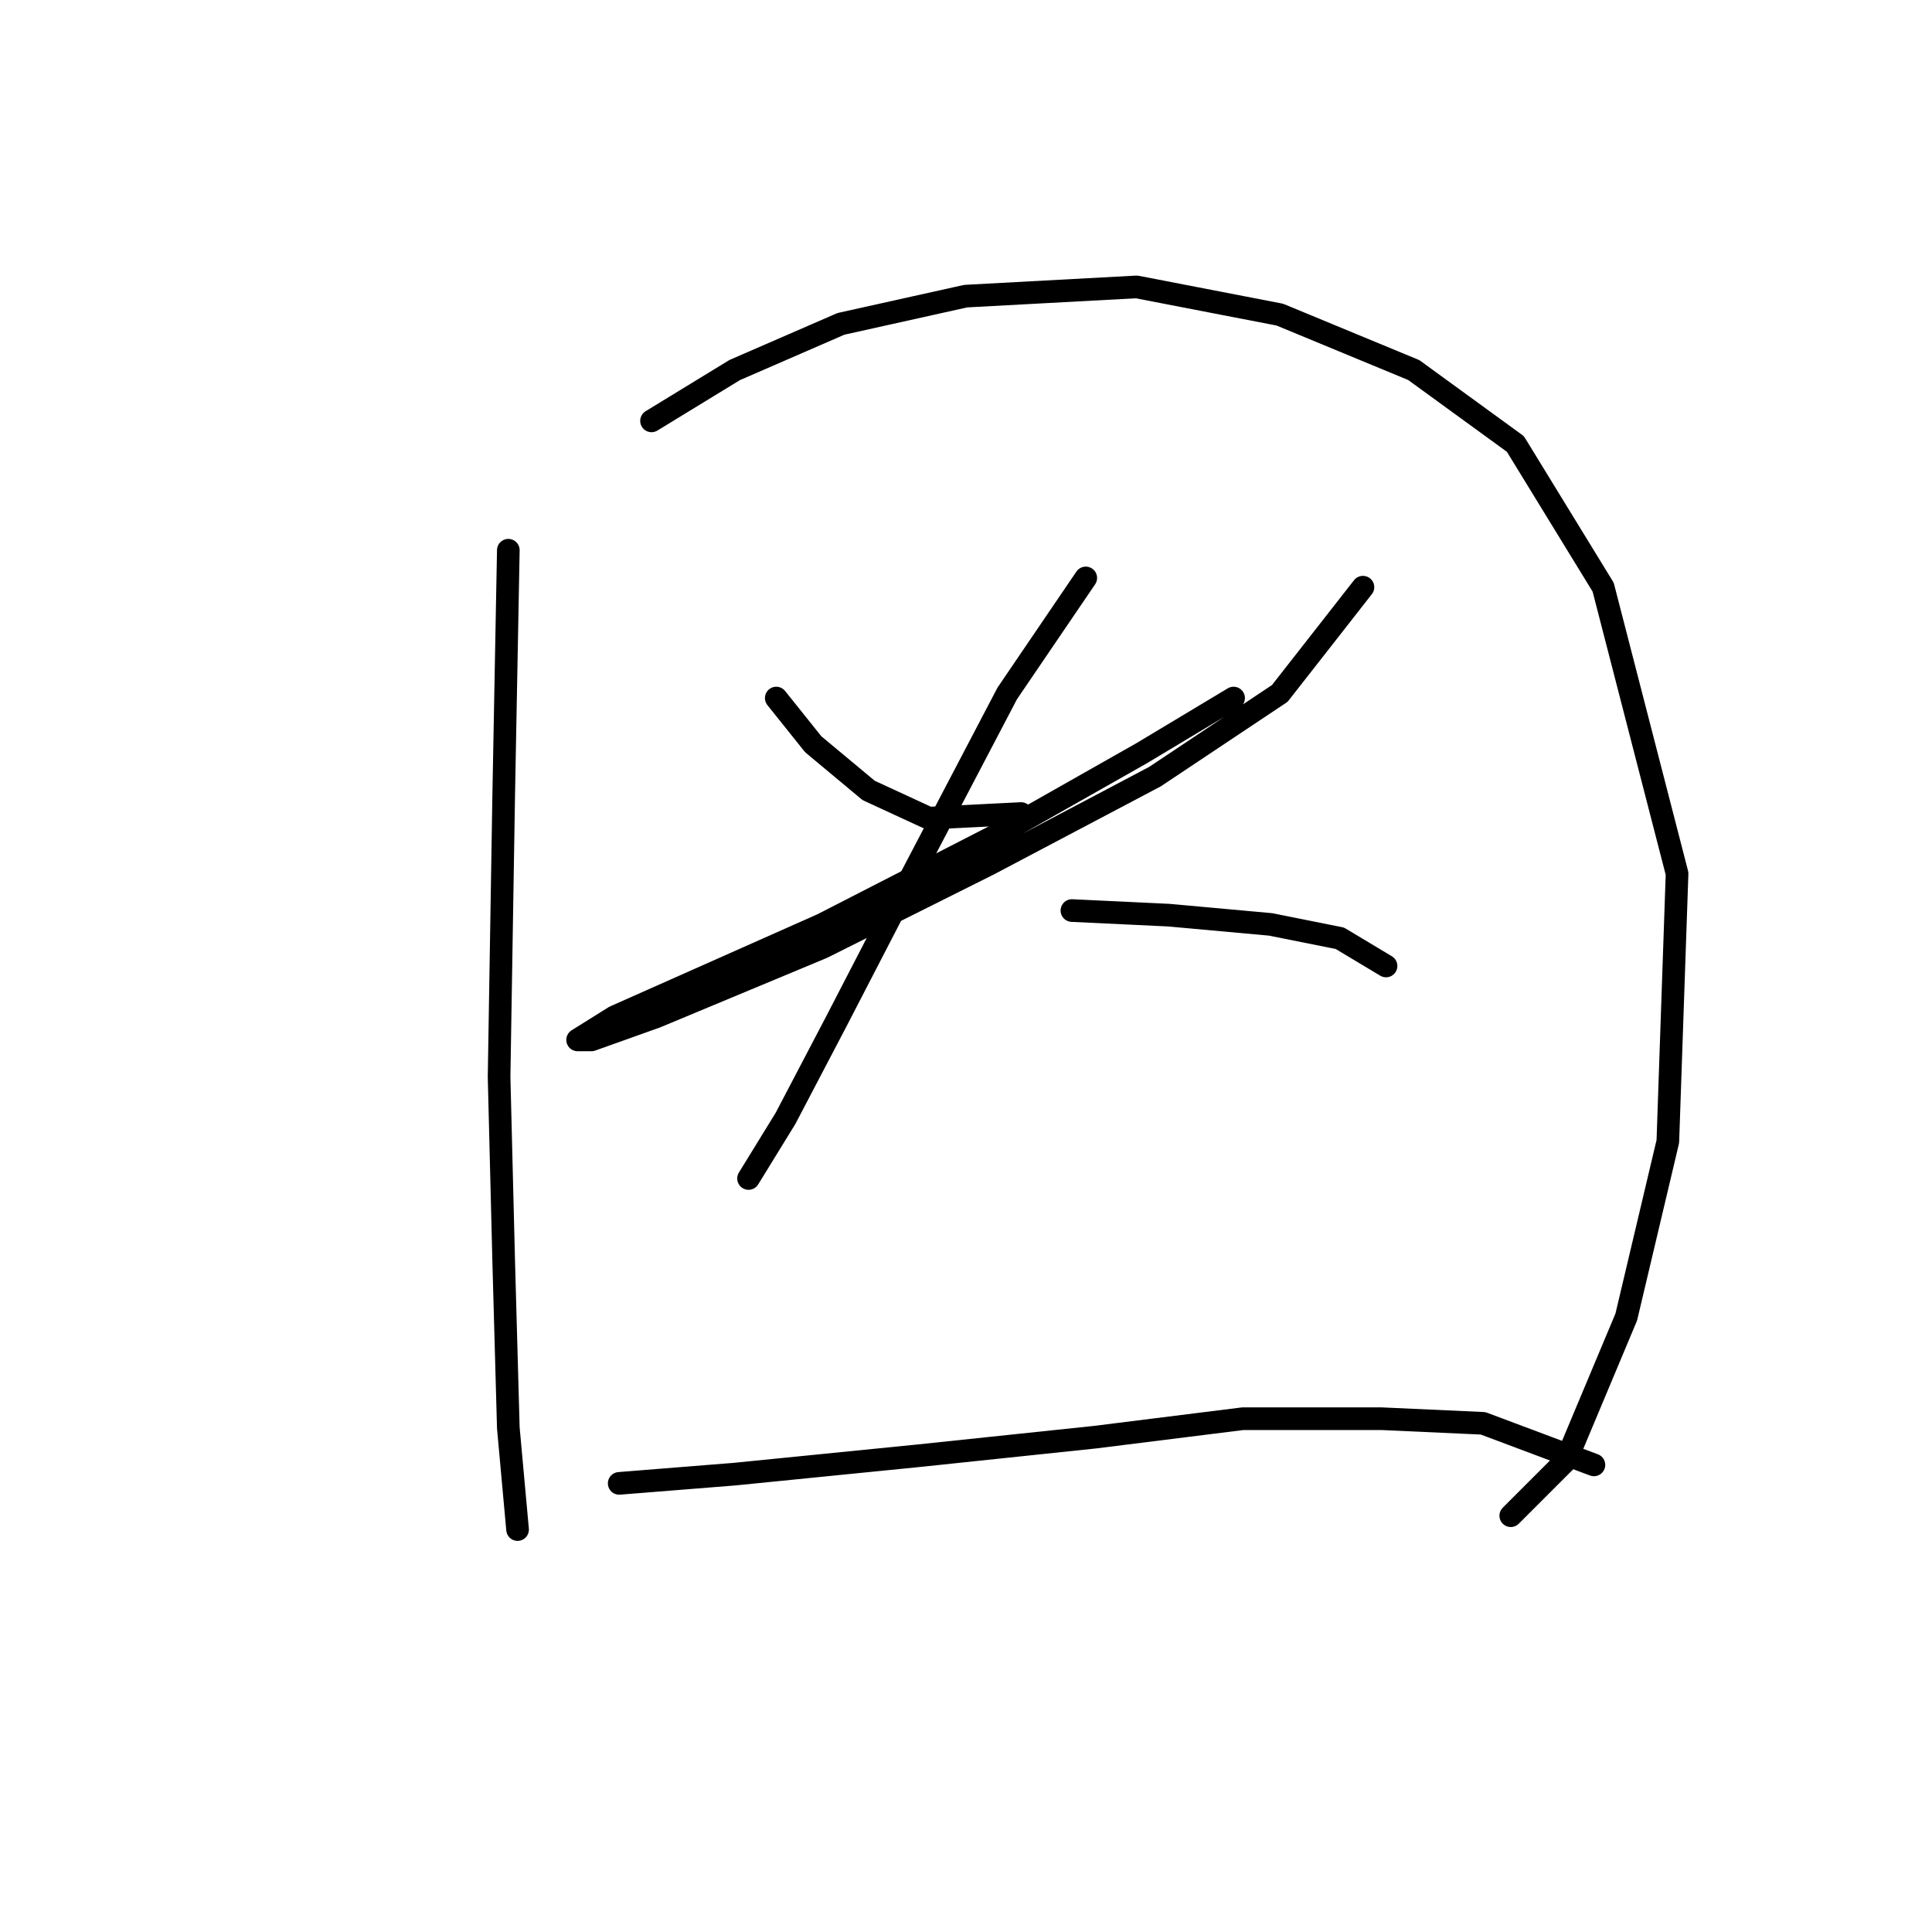 <?xml version="1.0" standalone="no"?>
    <svg width="256" height="256" xmlns="http://www.w3.org/2000/svg" version="1.1">
    <polyline stroke="black" stroke-width="3" stroke-linecap="round" fill="transparent" stroke-linejoin="round" points="67.356 72.907 66.744 105.349 66.131 142.688 66.744 167.173 67.356 189.209 68.58 202.675 68.58 202.675 " />
        <polyline stroke="black" stroke-width="3" stroke-linecap="round" fill="transparent" stroke-linejoin="round" points="86.331 55.768 97.349 49.035 111.428 42.914 127.955 39.241 150.603 38.017 169.579 41.689 187.33 49.035 200.796 58.829 212.427 77.804 222.22 115.755 220.996 151.258 215.487 174.518 207.53 193.494 200.184 200.839 200.184 200.839 " />
        <polyline stroke="black" stroke-width="3" stroke-linecap="round" fill="transparent" stroke-linejoin="round" points="102.858 92.495 107.755 98.616 115.1 104.737 123.058 108.41 135.3 107.798 135.3 107.798 " />
        <polyline stroke="black" stroke-width="3" stroke-linecap="round" fill="transparent" stroke-linejoin="round" points="163.457 92.495 151.215 99.84 132.852 110.246 108.979 122.488 92.452 129.834 81.434 134.731 76.537 137.791 78.374 137.791 86.943 134.731 108.979 125.549 131.015 114.531 153.052 102.901 169.579 91.883 180.597 77.804 180.597 77.804 " />
        <polyline stroke="black" stroke-width="3" stroke-linecap="round" fill="transparent" stroke-linejoin="round" points="143.87 76.58 133.464 91.883 119.997 117.591 110.816 135.343 104.082 148.197 99.186 156.155 99.186 156.155 " />
        <polyline stroke="black" stroke-width="3" stroke-linecap="round" fill="transparent" stroke-linejoin="round" points="142.034 120.652 154.888 121.264 168.354 122.488 177.536 124.325 183.657 127.997 183.657 127.997 " />
        <polyline stroke="black" stroke-width="3" stroke-linecap="round" fill="transparent" stroke-linejoin="round" points="82.046 196.554 97.349 195.33 121.834 192.881 145.094 190.433 164.682 187.985 183.045 187.985 196.512 188.597 211.202 194.106 211.202 194.106 " />
        </svg>